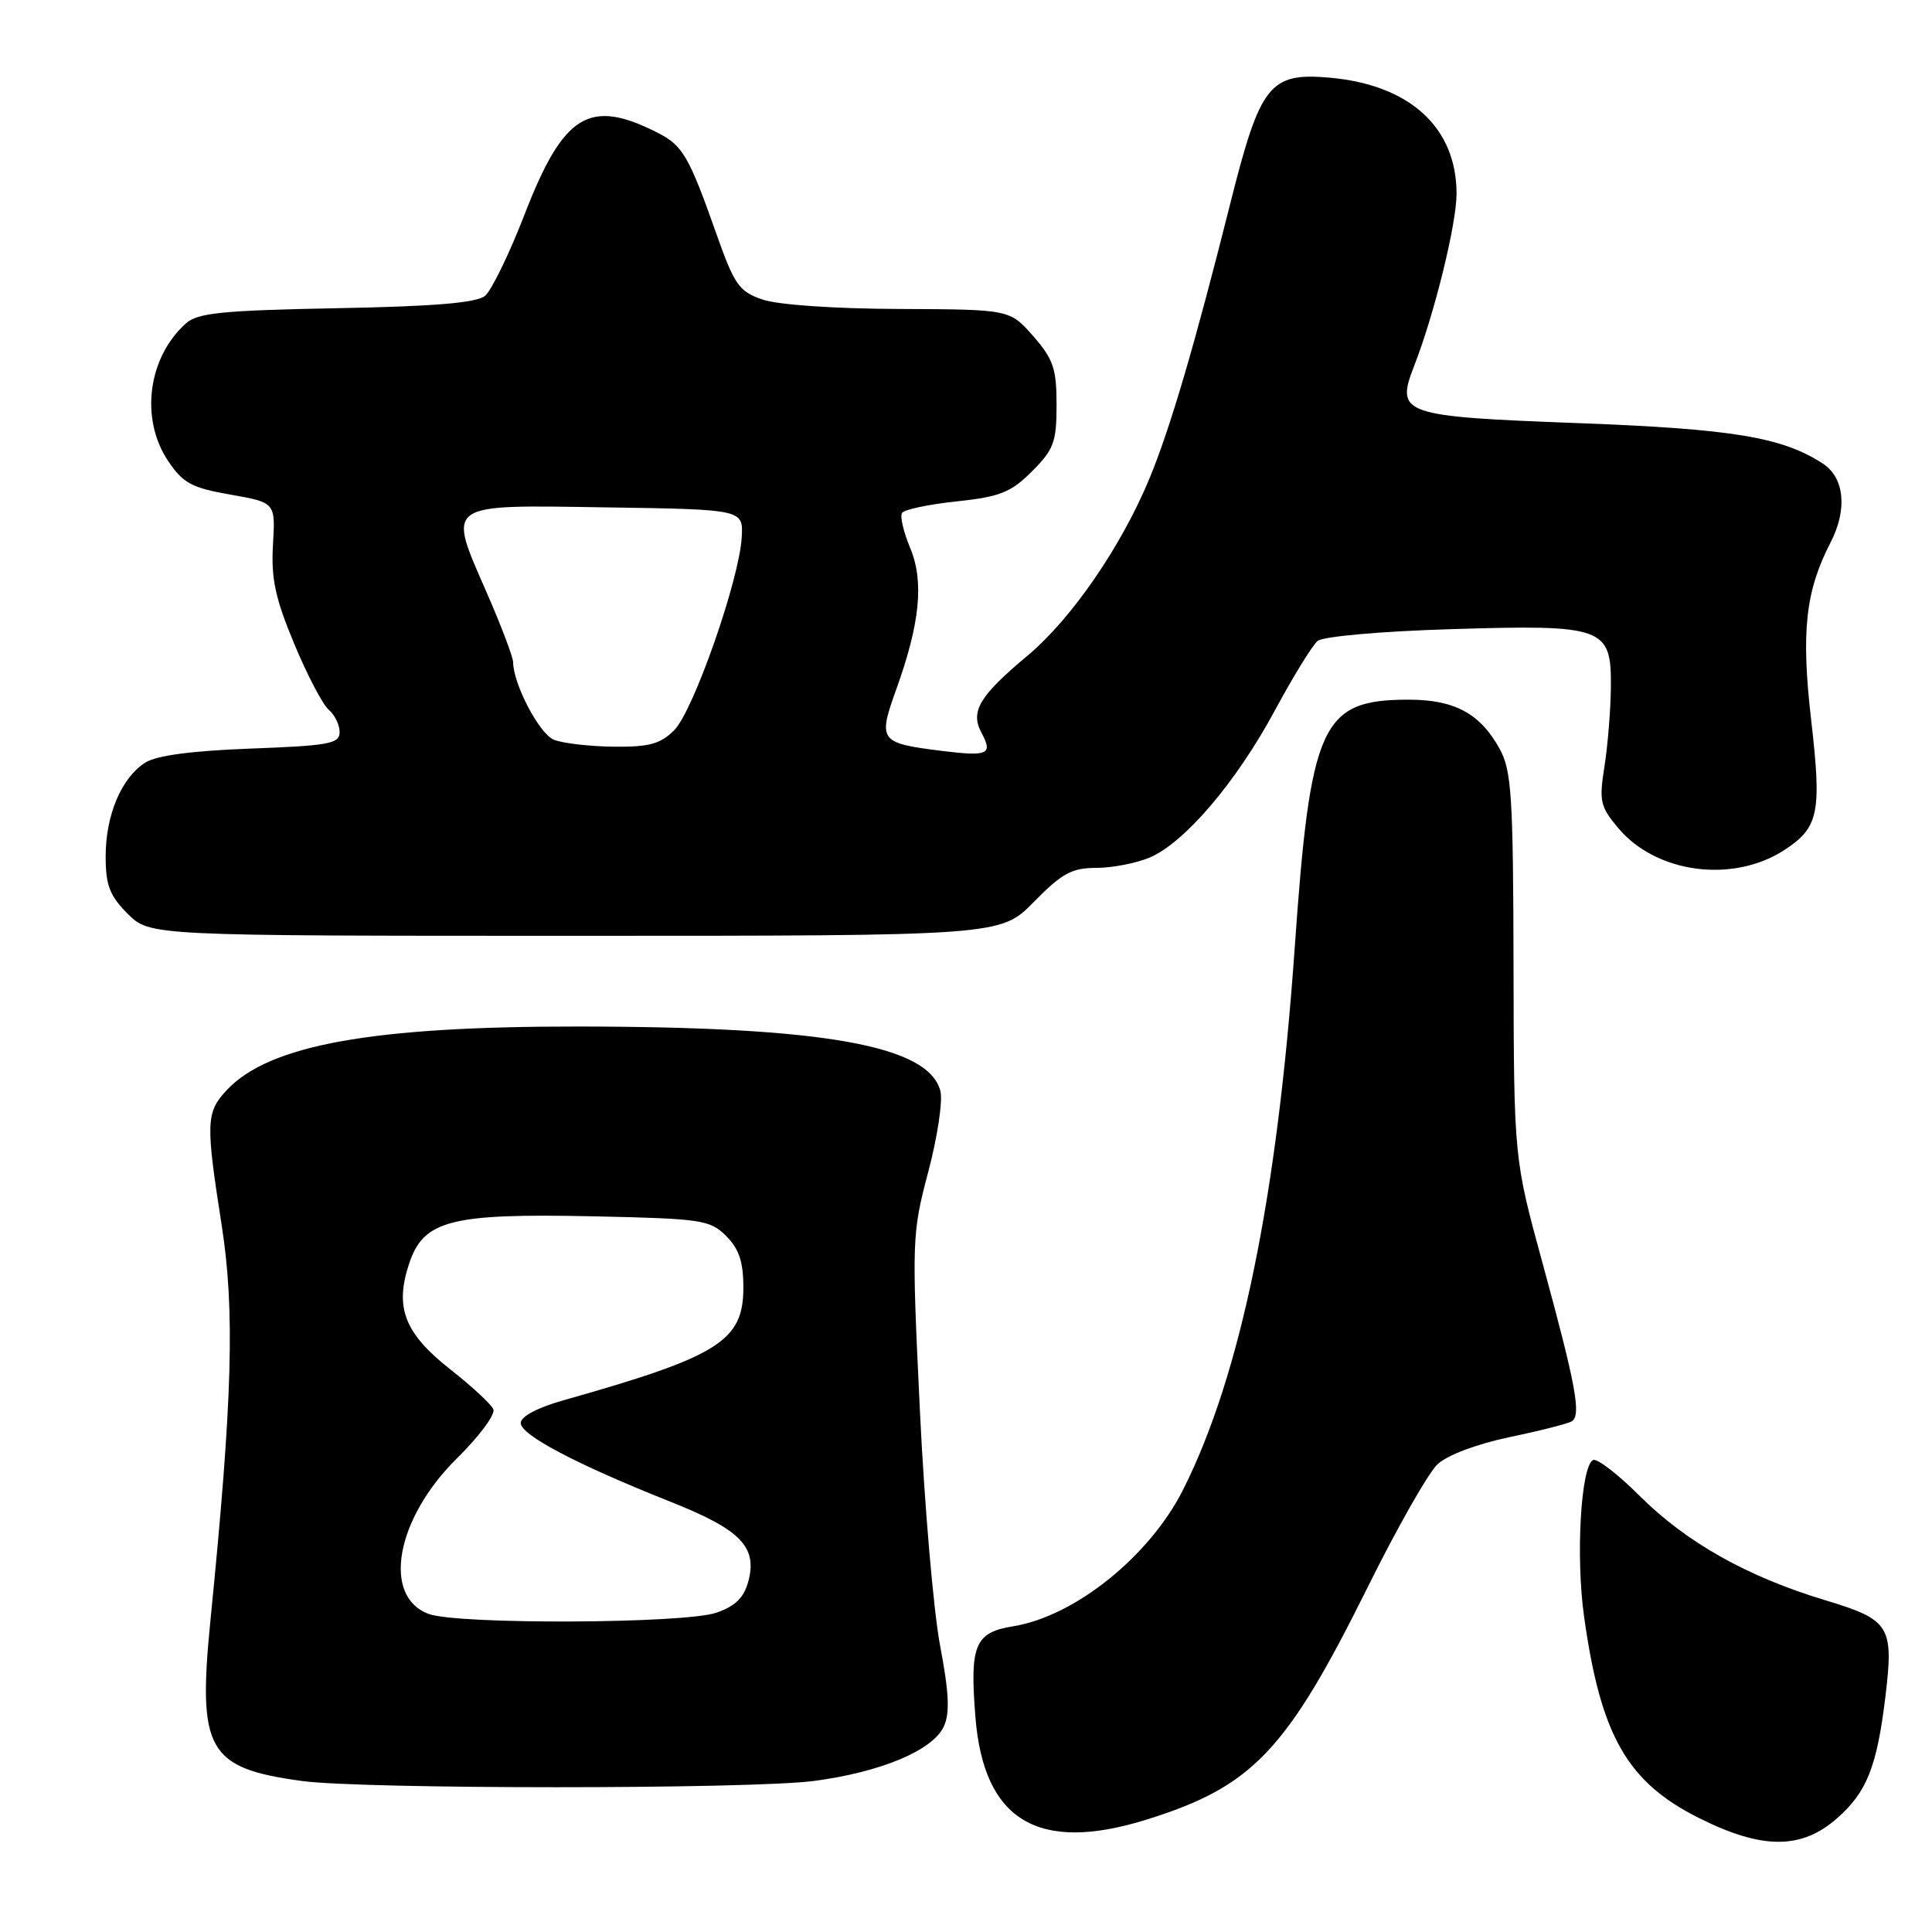 <?xml version="1.0" encoding="UTF-8" standalone="no"?>
<!DOCTYPE svg PUBLIC "-//W3C//DTD SVG 1.1//EN" "http://www.w3.org/Graphics/SVG/1.1/DTD/svg11.dtd" >
<svg xmlns="http://www.w3.org/2000/svg" xmlns:xlink="http://www.w3.org/1999/xlink" version="1.1" viewBox="0 0 256 256">
 <g >
 <path fill="currentColor"
d=" M 243.40 240.95 C 247.37 237.47 248.70 234.11 249.83 224.79 C 250.95 215.45 250.44 214.63 241.83 212.03 C 231.51 208.92 223.42 204.36 217.26 198.21 C 214.34 195.29 211.55 193.16 211.06 193.47 C 209.46 194.45 208.79 206.28 209.89 214.14 C 212.09 229.98 215.61 236.15 225.15 240.91 C 233.47 245.08 238.69 245.09 243.40 240.95 Z  M 151.88 241.12 C 165.98 236.73 170.45 232.03 181.23 210.30 C 185.10 202.49 189.26 195.17 190.47 194.03 C 191.77 192.81 195.67 191.34 200.01 190.43 C 204.05 189.59 207.77 188.64 208.27 188.33 C 209.55 187.54 208.83 183.62 204.43 167.50 C 200.60 153.50 200.60 153.50 200.55 128.00 C 200.51 105.55 200.29 102.11 198.73 99.26 C 196.16 94.56 192.76 92.71 186.66 92.71 C 175.08 92.71 173.64 95.86 171.55 125.67 C 169.23 158.68 164.38 182.24 156.79 197.35 C 152.35 206.20 142.43 214.17 134.25 215.49 C 129.17 216.31 128.48 217.96 129.25 227.54 C 130.35 241.25 137.56 245.57 151.88 241.12 Z  M 107.81 235.99 C 116.70 234.83 123.62 231.93 125.07 228.75 C 125.88 226.98 125.75 224.26 124.56 218.01 C 123.69 213.40 122.48 199.30 121.88 186.66 C 120.81 164.31 120.84 163.45 122.99 155.31 C 124.21 150.71 124.94 145.88 124.61 144.59 C 123.09 138.53 109.20 136.05 76.69 136.02 C 49.32 135.99 35.68 138.45 30.06 144.43 C 27.29 147.39 27.24 148.70 29.37 162.33 C 31.14 173.67 30.81 185.38 27.89 214.65 C 26.17 231.94 27.50 234.28 40.00 235.99 C 48.09 237.09 99.30 237.09 107.81 235.99 Z  M 137.00 119.50 C 140.71 115.72 142.03 115.00 145.24 115.00 C 147.34 115.00 150.52 114.39 152.31 113.64 C 156.93 111.71 163.81 103.64 168.92 94.15 C 171.34 89.66 173.89 85.51 174.59 84.93 C 175.31 84.33 182.95 83.65 192.18 83.37 C 212.57 82.74 213.52 83.09 213.45 91.04 C 213.42 94.04 213.04 98.77 212.60 101.55 C 211.87 106.15 212.03 106.88 214.43 109.73 C 219.49 115.75 229.66 117.07 236.49 112.60 C 241.00 109.64 241.40 107.67 239.99 95.42 C 238.64 83.71 239.23 78.33 242.55 71.90 C 244.81 67.53 244.41 63.31 241.55 61.44 C 236.19 57.93 229.59 56.83 209.19 56.07 C 185.64 55.18 184.88 54.92 187.41 48.41 C 190.08 41.56 193.00 29.67 193.00 25.67 C 193.00 16.89 186.82 11.24 176.18 10.29 C 168.23 9.59 166.98 11.18 163.01 27.00 C 158.29 45.78 155.04 56.84 152.27 63.50 C 148.51 72.51 141.98 82.00 136.15 86.88 C 129.76 92.22 128.54 94.27 130.05 97.09 C 131.59 99.97 130.95 100.26 124.74 99.49 C 116.52 98.46 116.31 98.17 118.76 91.34 C 121.92 82.56 122.46 77.03 120.59 72.57 C 119.72 70.49 119.24 68.42 119.52 67.97 C 119.79 67.52 123.05 66.83 126.75 66.44 C 132.53 65.82 133.95 65.25 136.74 62.46 C 139.64 59.56 140.00 58.58 140.00 53.63 C 140.00 48.84 139.57 47.58 136.90 44.53 C 133.79 41.00 133.79 41.00 119.15 40.94 C 110.55 40.91 103.07 40.39 101.04 39.69 C 97.91 38.62 97.31 37.76 94.87 30.83 C 91.31 20.75 90.45 19.28 87.22 17.63 C 78.10 12.97 74.68 15.05 69.49 28.46 C 67.48 33.65 65.13 38.48 64.27 39.20 C 63.14 40.13 57.58 40.60 44.60 40.84 C 29.49 41.13 26.19 41.46 24.65 42.84 C 19.58 47.37 18.53 55.52 22.29 61.10 C 24.25 64.02 25.41 64.65 30.54 65.54 C 36.50 66.59 36.50 66.59 36.17 72.18 C 35.91 76.67 36.47 79.27 38.99 85.32 C 40.72 89.47 42.78 93.40 43.56 94.05 C 44.35 94.71 45.00 96.03 45.00 97.00 C 45.00 98.55 43.62 98.80 33.25 99.19 C 25.45 99.48 20.74 100.10 19.25 101.05 C 16.09 103.06 14.00 108.00 14.00 113.48 C 14.00 117.31 14.53 118.68 16.92 121.08 C 19.85 124.00 19.85 124.00 76.21 124.00 C 132.58 124.00 132.58 124.00 137.00 119.50 Z  M 56.82 213.86 C 50.57 211.57 52.45 201.21 60.56 193.23 C 63.51 190.32 65.67 187.40 65.37 186.73 C 65.07 186.05 62.51 183.68 59.69 181.47 C 53.62 176.69 52.28 173.30 54.19 167.50 C 56.11 161.67 59.65 160.76 78.72 161.17 C 93.00 161.48 94.09 161.64 96.22 163.78 C 97.93 165.48 98.50 167.20 98.50 170.61 C 98.50 177.69 95.25 179.73 74.75 185.52 C 71.22 186.51 69.00 187.69 69.00 188.56 C 69.00 190.15 76.44 194.06 88.82 198.98 C 98.14 202.68 100.37 204.96 99.16 209.53 C 98.58 211.70 97.44 212.82 94.93 213.69 C 90.74 215.15 60.70 215.28 56.82 213.86 Z  M 73.39 98.02 C 71.47 97.24 68.02 90.68 67.99 87.73 C 67.98 87.05 66.41 82.91 64.49 78.52 C 59.26 66.53 58.73 66.90 80.32 67.23 C 98.50 67.50 98.50 67.50 98.28 71.22 C 97.95 76.87 91.88 94.20 89.34 96.75 C 87.50 98.59 86.02 98.99 81.30 98.94 C 78.11 98.90 74.55 98.49 73.39 98.02 Z "/>
</g>
</svg>